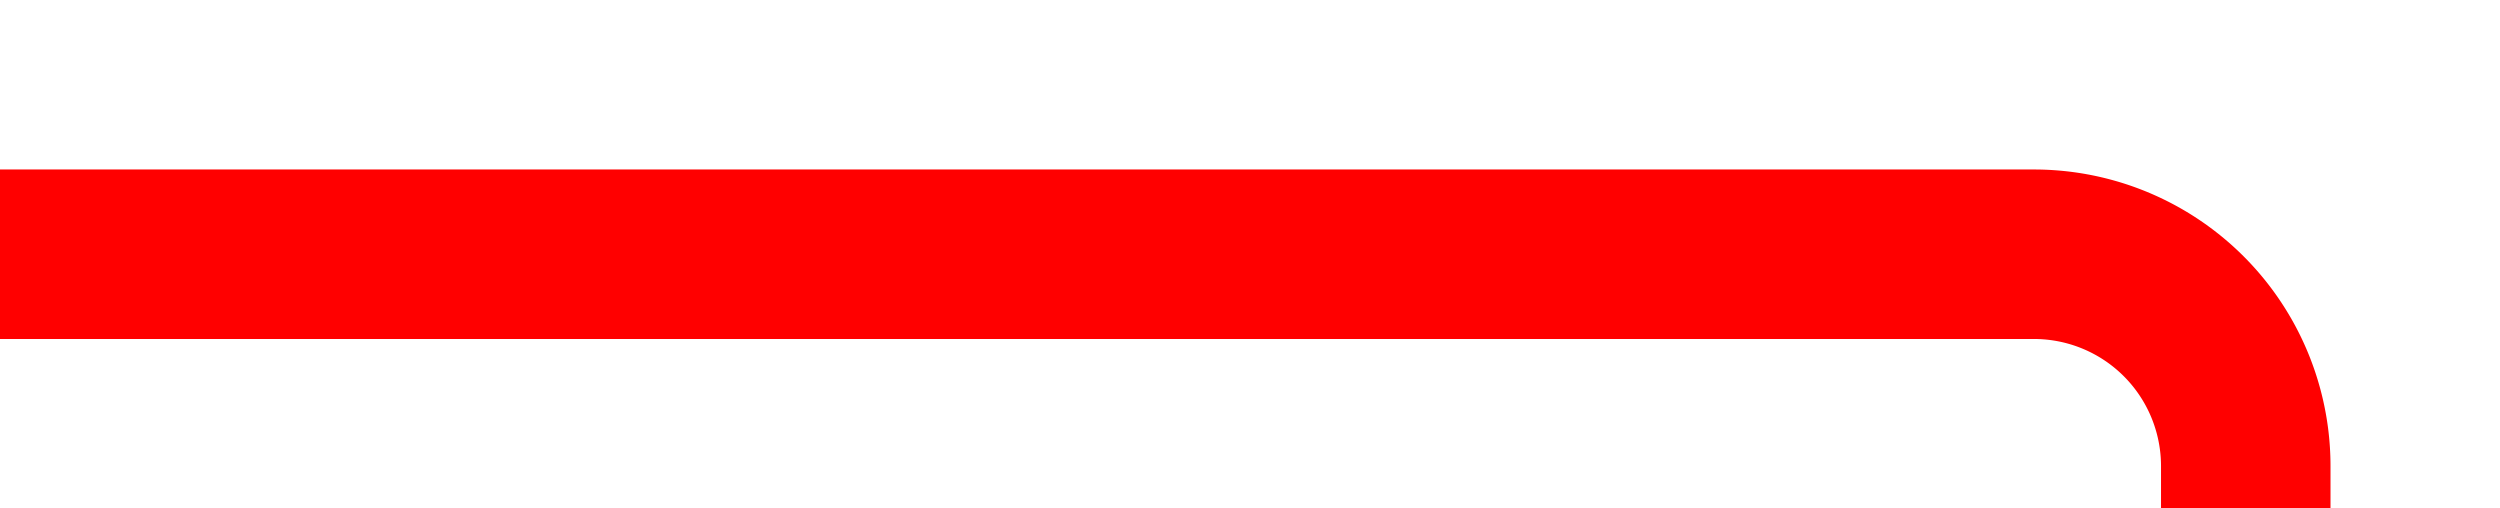 ﻿<?xml version="1.0" encoding="utf-8"?>
<svg version="1.1" xmlns:xlink="http://www.w3.org/1999/xlink" width="59px" height="12px" preserveAspectRatio="xMinYMid meet" viewBox="541 2579  59 10" xmlns="http://www.w3.org/2000/svg">
  <path d="M 541 2584  L 589 2584  A 5 5 0 0 1 594 2589 L 594 3977  A 5 5 0 0 0 599 3982 L 704 3982  " stroke-width="4" stroke="#ff0000" fill="none" />
</svg>